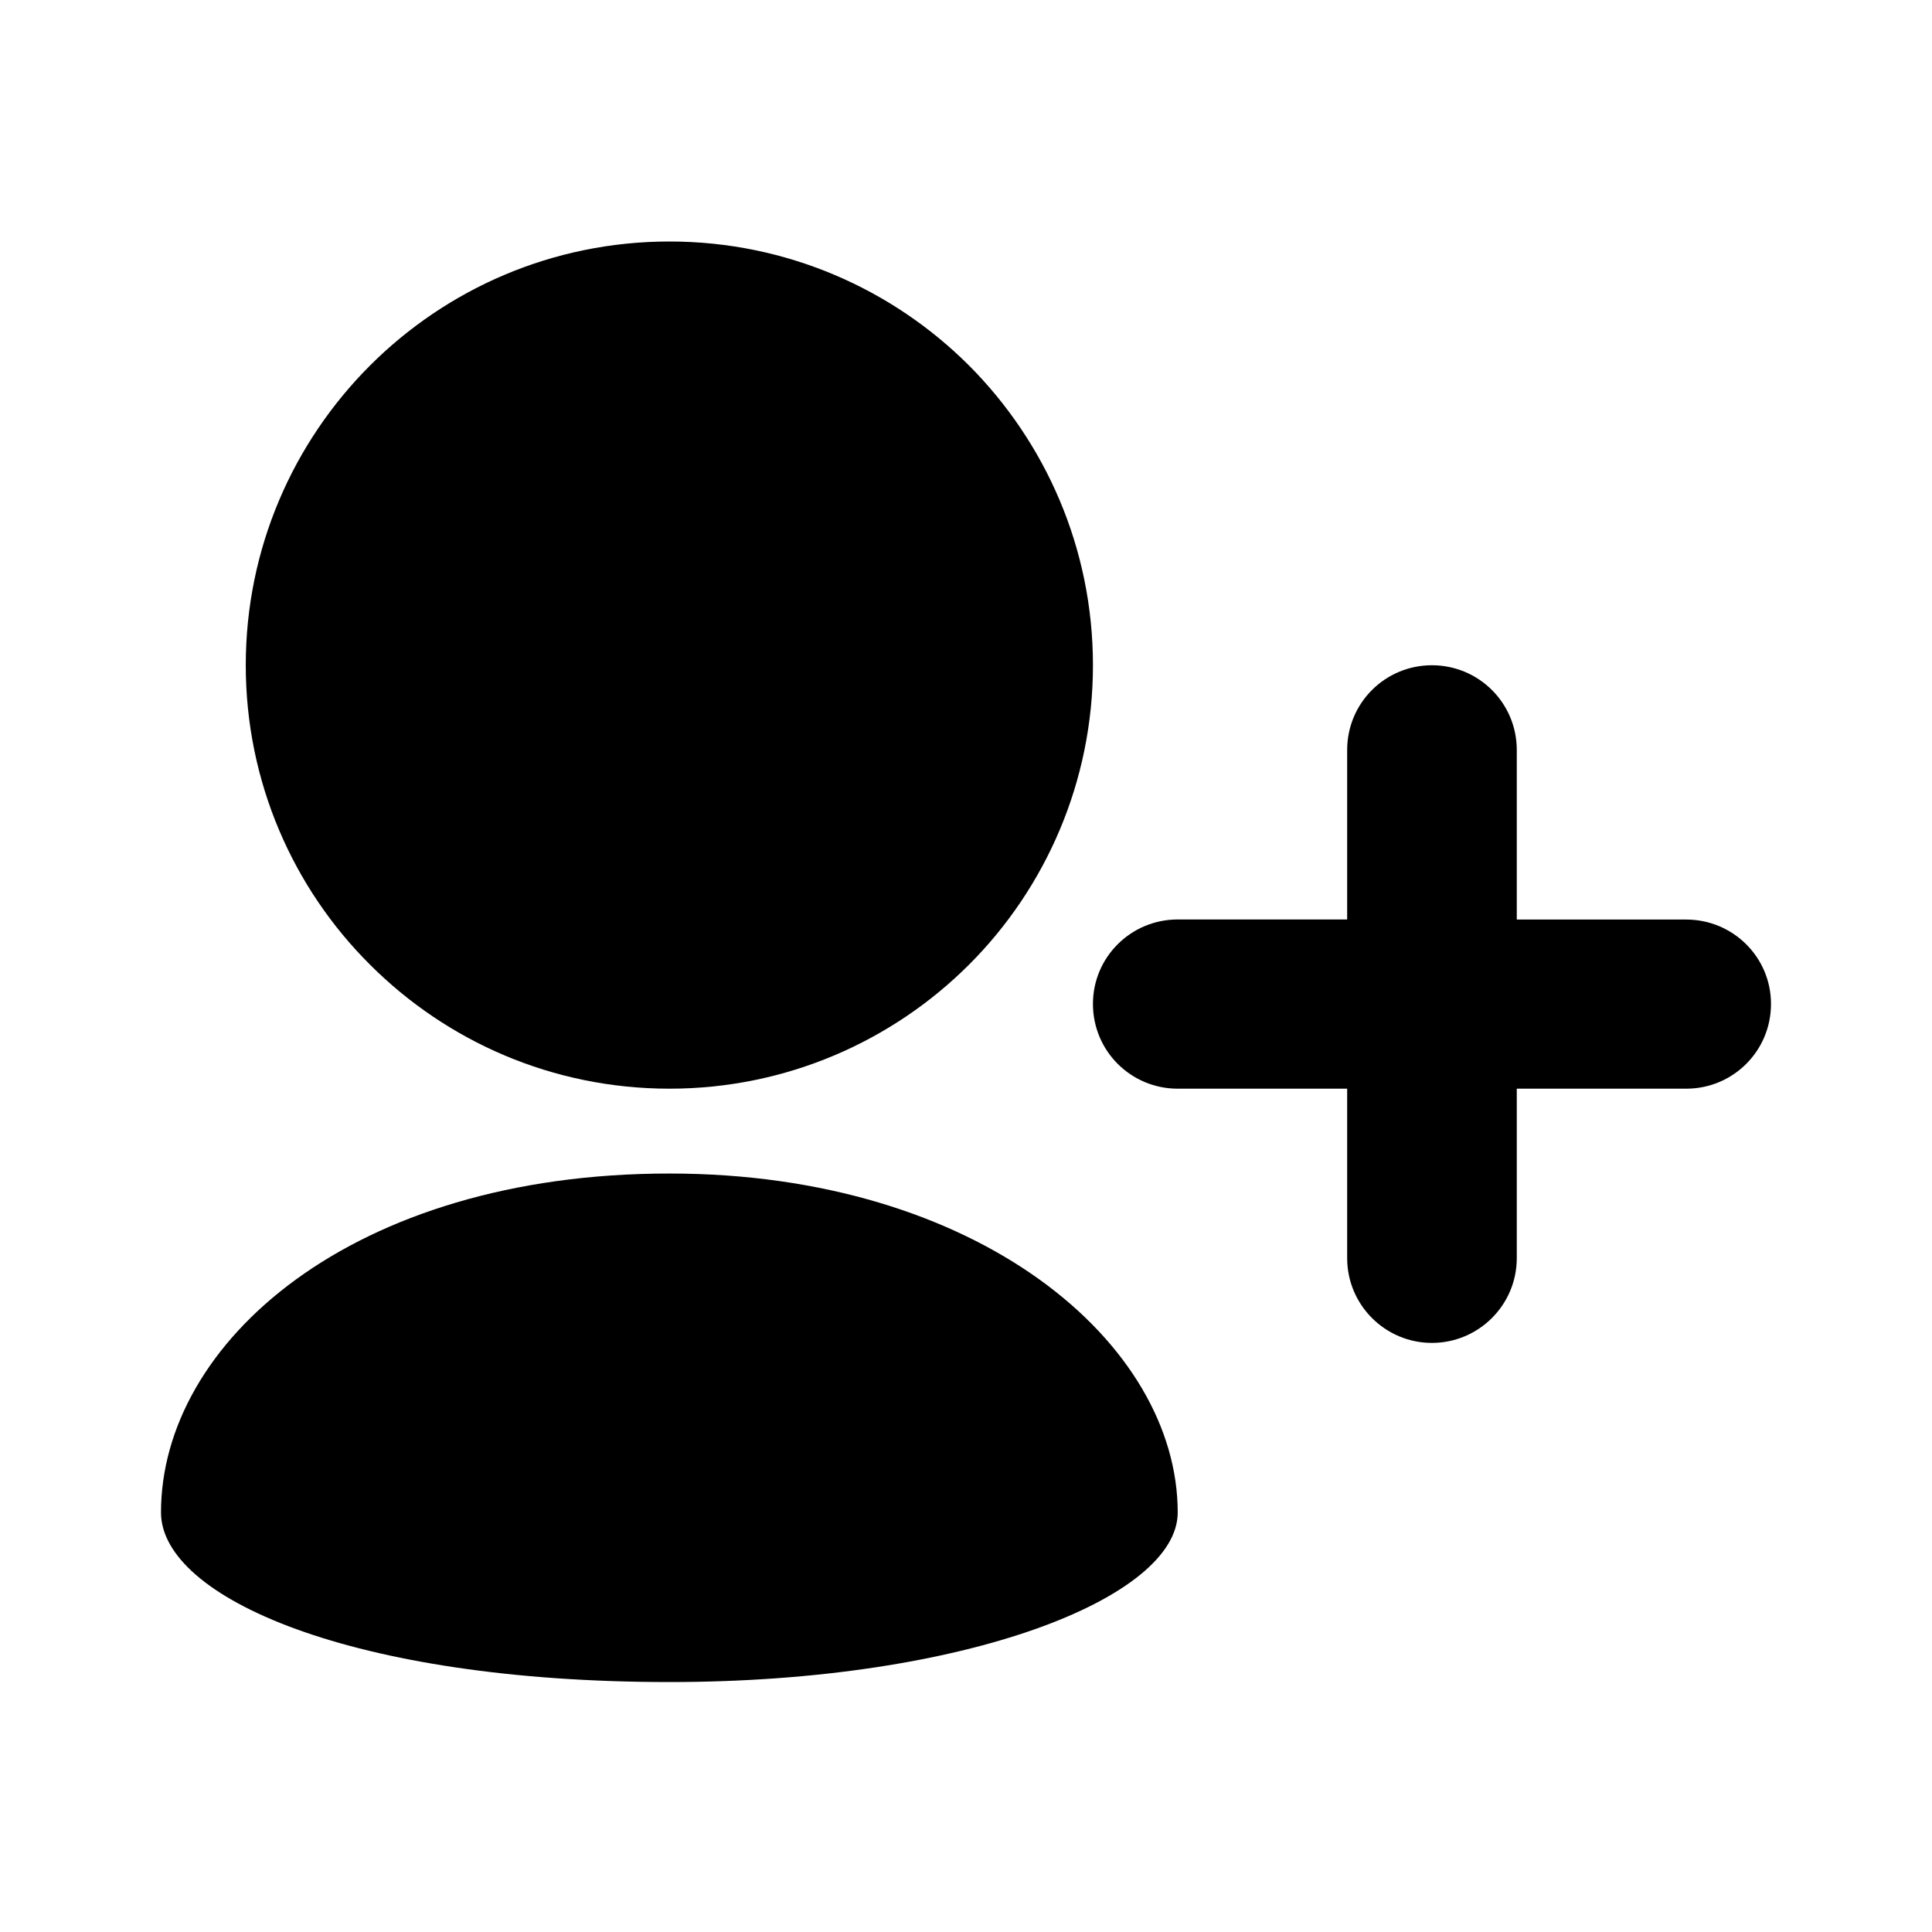 <?xml version="1.0" encoding="utf-8"?>
<!-- Generator: Adobe Illustrator 16.0.0, SVG Export Plug-In . SVG Version: 6.00 Build 0)  -->
<!DOCTYPE svg PUBLIC "-//W3C//DTD SVG 1.1//EN" "http://www.w3.org/Graphics/SVG/1.1/DTD/svg11.dtd">
<svg version="1.1" id="Layer_1" xmlns="http://www.w3.org/2000/svg" xmlns:xlink="http://www.w3.org/1999/xlink" x="0px" y="0px"
	 width="24px" height="24px" viewBox="0 0 24 24" enable-background="new 0 0 24 24" xml:space="preserve">
<g>
	<path d="M8.317,13.524c1.45,0,2.77-0.59,3.722-1.542c0.948-0.948,1.538-2.268,1.538-3.718c0-1.455-0.59-2.77-1.538-3.722
		C11.087,3.59,9.768,3,8.317,3c-1.455,0-2.77,0.59-3.722,1.542C3.643,5.495,3.053,6.81,3.053,8.264c0,1.451,0.59,2.77,1.542,3.718
		C5.547,12.935,6.862,13.524,8.317,13.524z"/>
	<path d="M8.317,20.895c3.7,0,6.313-1.053,6.313-2.106c0-2.105-2.477-4.211-6.313-4.211C4.368,14.577,2,16.683,2,18.788
		C2,19.842,4.368,20.895,8.317,20.895z"/>
	<path d="M20.947,11.423h-2.105V9.317c0-0.585-0.473-1.053-1.054-1.053s-1.053,0.468-1.053,1.053v2.105H14.63
		c-0.581,0-1.053,0.468-1.053,1.049c0,0.585,0.472,1.053,1.053,1.053h2.105v2.105c0,0.581,0.472,1.053,1.053,1.053
		s1.054-0.472,1.054-1.053v-2.105h2.105c0.581,0,1.053-0.468,1.053-1.053C22,11.891,21.528,11.423,20.947,11.423z"/>
</g>
</svg>
